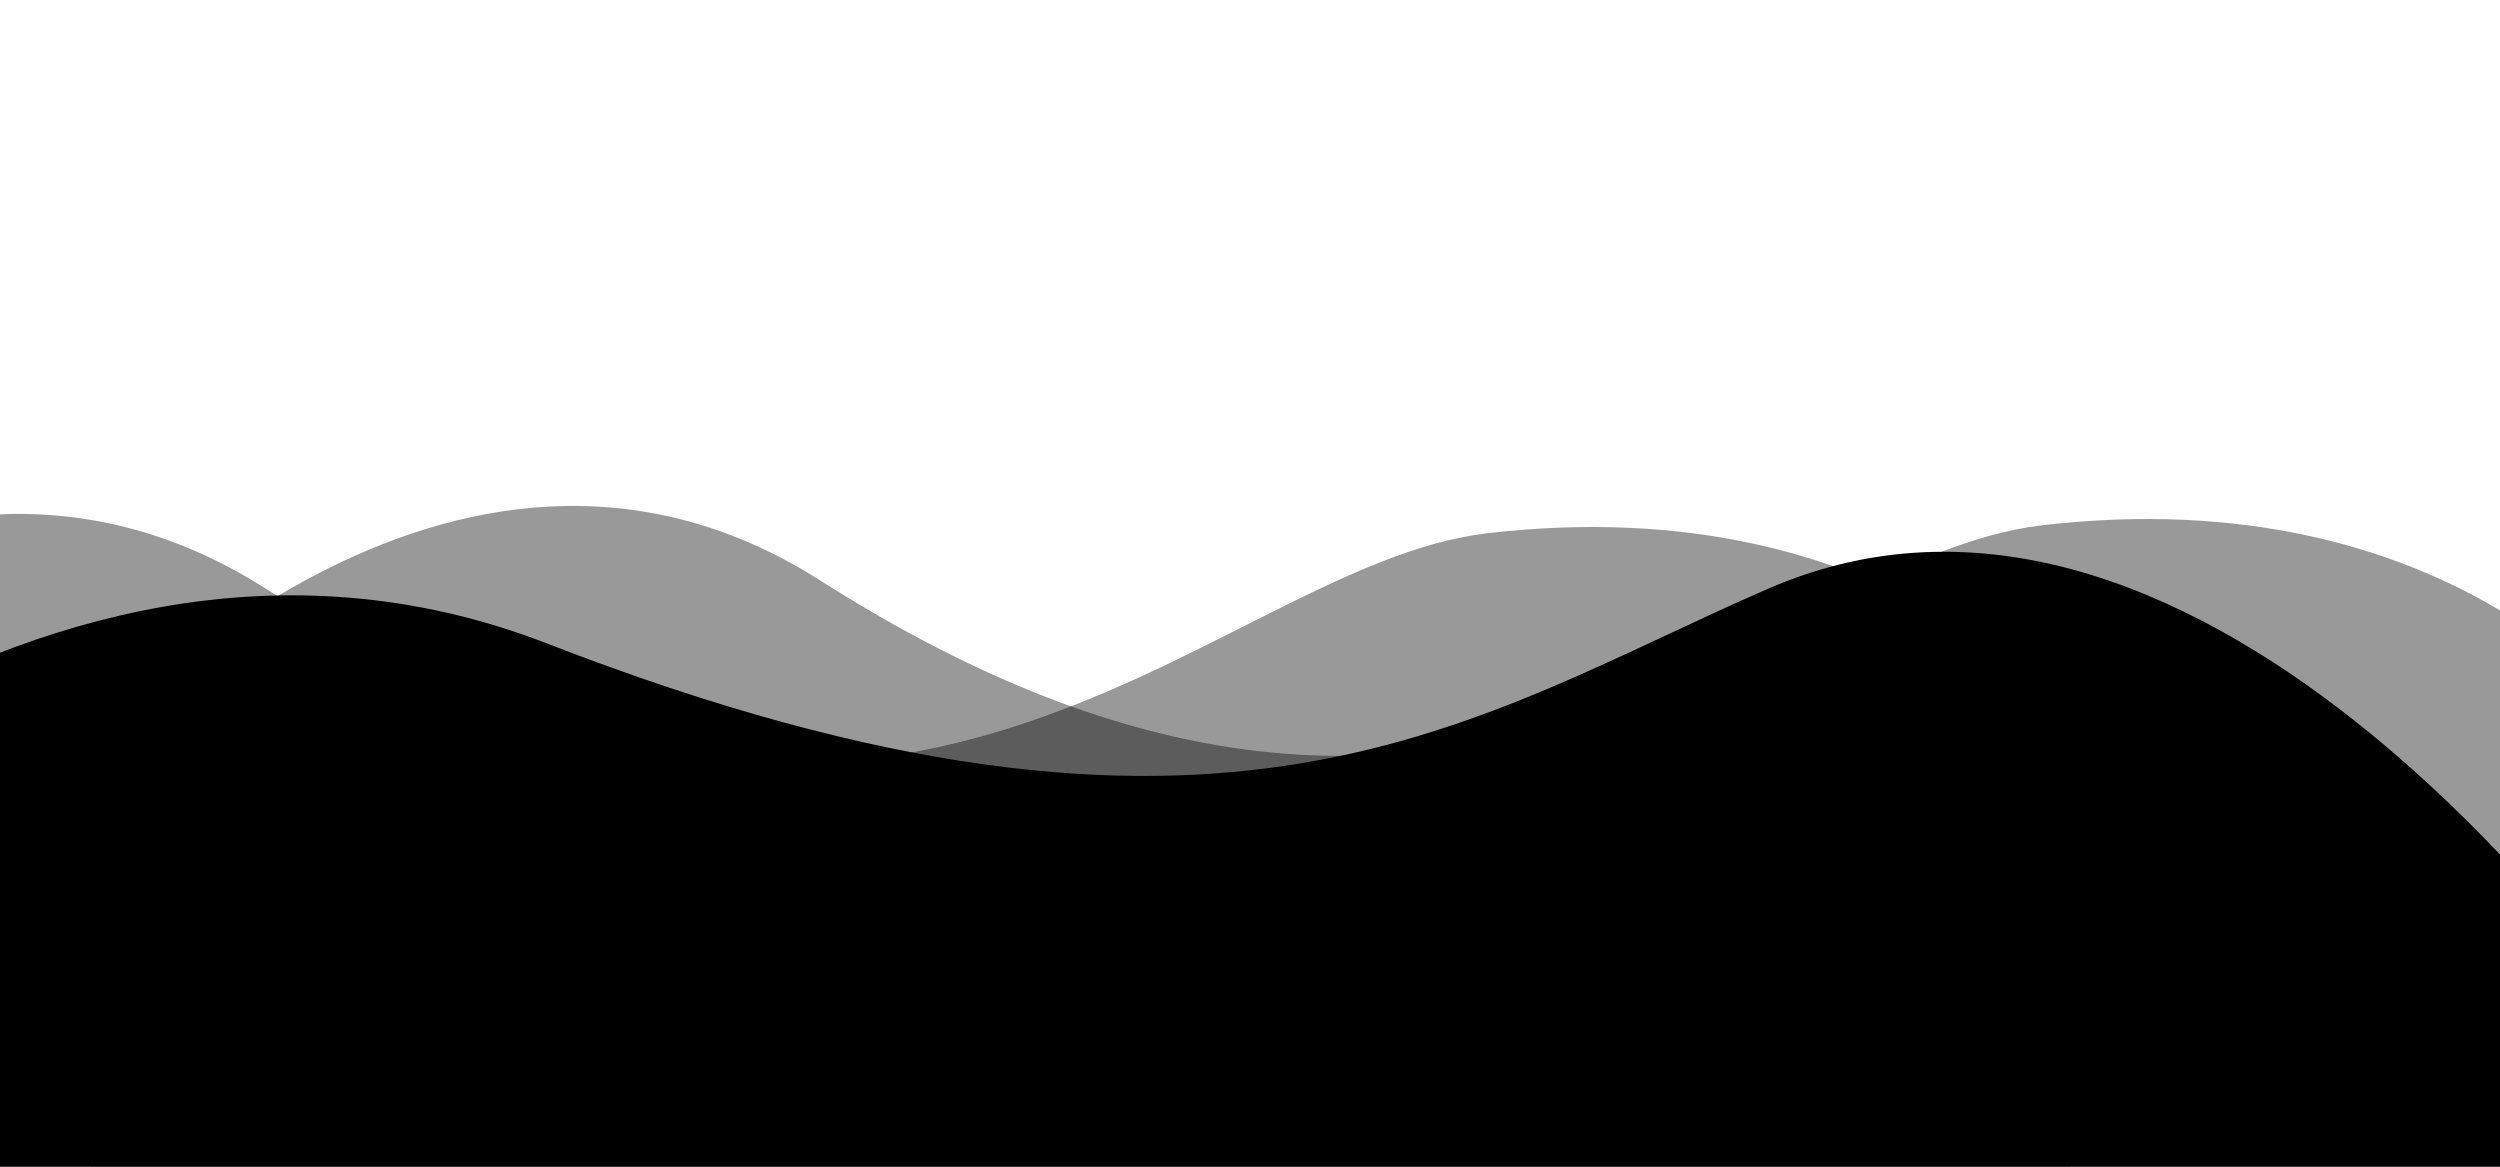 <svg class="svg-pattern" preserveAspectRatio="none" xmlns="http://www.w3.org/2000/svg" xmlns:xlink="http://www.w3.org/1999/xlink" width="100%" height="140px" viewBox="20 -20 300 100" style="margin-top: -140px;" xml:space="preserve">
            <path class="svg-white" opacity="0.4" d="M30.913,43.944c0,0,42.911-34.464,87.51-14.191c77.31,35.14,113.304-1.952,146.638-4.729
                  c48.654-4.056,69.94,16.218,69.94,16.218v54.396H30.913V43.944z"></path>
            <path class="svg-white" opacity="0.4" d="M-35.667,44.628c0,0,42.91-34.463,87.51-14.191c77.31,35.141,113.304-1.952,146.639-4.729
                  c48.653-4.055,69.939,16.218,69.939,16.218v54.396H-35.667V44.628z"></path>
            <path class="svg-white" opacity="0" d="M43.415,98.342c0,0,48.283-68.927,109.133-68.927c65.886,0,97.983,67.914,97.983,67.914v3.716
                  H42.401L43.415,98.342z"></path>
            <path class="svg-white" d="M-34.667,62.998c0,0,56-45.667,120.316-27.839C167.484,57.842,197,41.332,232.286,30.428
                  c53.07-16.399,104.047,36.903,104.047,36.903l1.333,36.667l-372-2.954L-34.667,62.998z"></path>
        </svg>